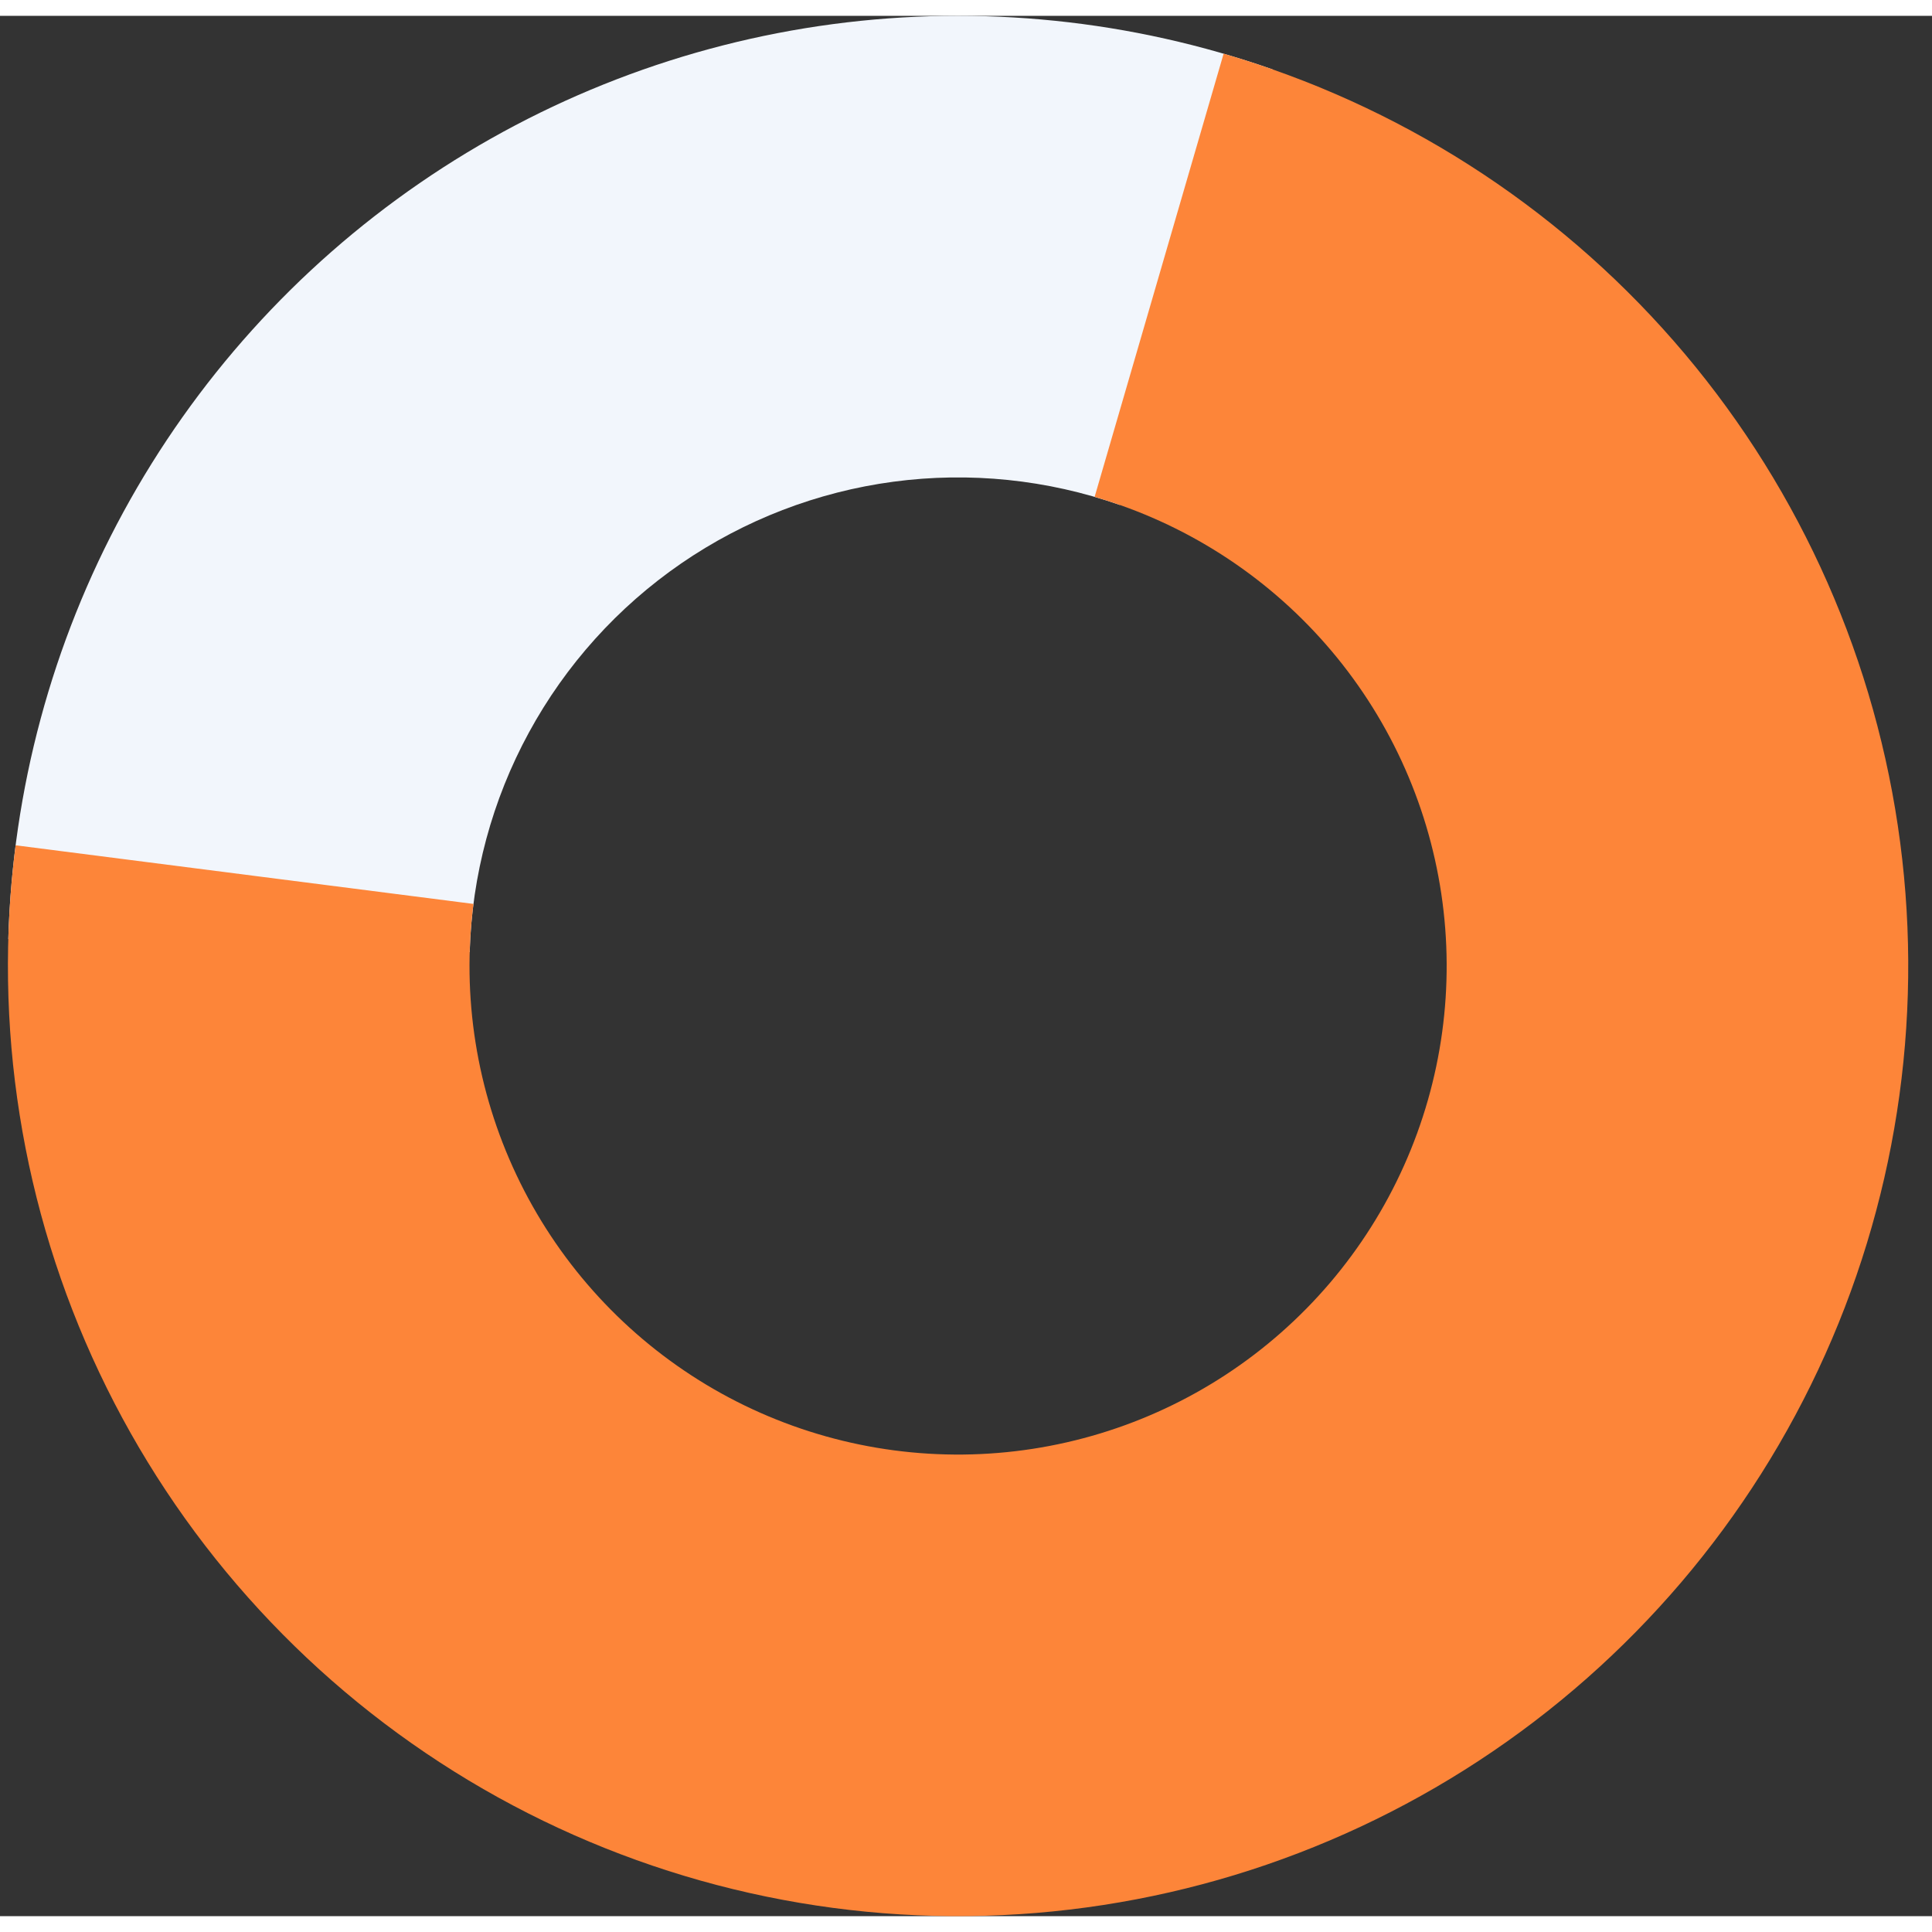 <svg width="60" height="60" viewBox="0 0 61 60" fill="none" xmlns="http://www.w3.org/2000/svg">
<rect x="0" y="0" width="61" height="60" fill="#333333" stroke="none"/>
<path d="M40.179 1.691C35.724 0.128 30.963 -0.361 26.284 0.263C21.604 0.888 17.138 2.607 13.248 5.283C9.358 7.959 6.155 11.515 3.898 15.662C1.642 19.809 0.396 24.43 0.262 29.149L14.83 29.562C14.899 27.136 15.539 24.76 16.7 22.627C17.86 20.495 19.507 18.666 21.507 17.29C23.508 15.915 25.804 15.03 28.21 14.709C30.617 14.388 33.065 14.64 35.356 15.443L40.179 1.691Z" fill="#F2F6FC"/>
<path d="M0.493 26.189C-0.235 31.877 0.682 37.655 3.136 42.838C5.589 48.02 9.477 52.392 14.339 55.433C19.2 58.474 24.832 60.059 30.566 59.998C36.3 59.938 41.897 58.236 46.693 55.092C51.489 51.949 55.284 47.498 57.629 42.264C59.973 37.031 60.768 31.235 59.92 25.564C59.072 19.892 56.617 14.583 52.844 10.264C49.071 5.945 44.14 2.798 38.634 1.195L34.561 15.188C37.392 16.012 39.928 17.631 41.868 19.852C43.808 22.072 45.071 24.802 45.507 27.719C45.943 30.635 45.534 33.615 44.328 36.306C43.123 38.997 41.172 41.286 38.705 42.903C36.239 44.519 33.361 45.394 30.412 45.425C27.464 45.456 24.568 44.642 22.068 43.078C19.569 41.514 17.569 39.266 16.308 36.601C15.046 33.936 14.574 30.965 14.949 28.04L0.493 26.189Z" fill="#FD8539"/>
</svg>
